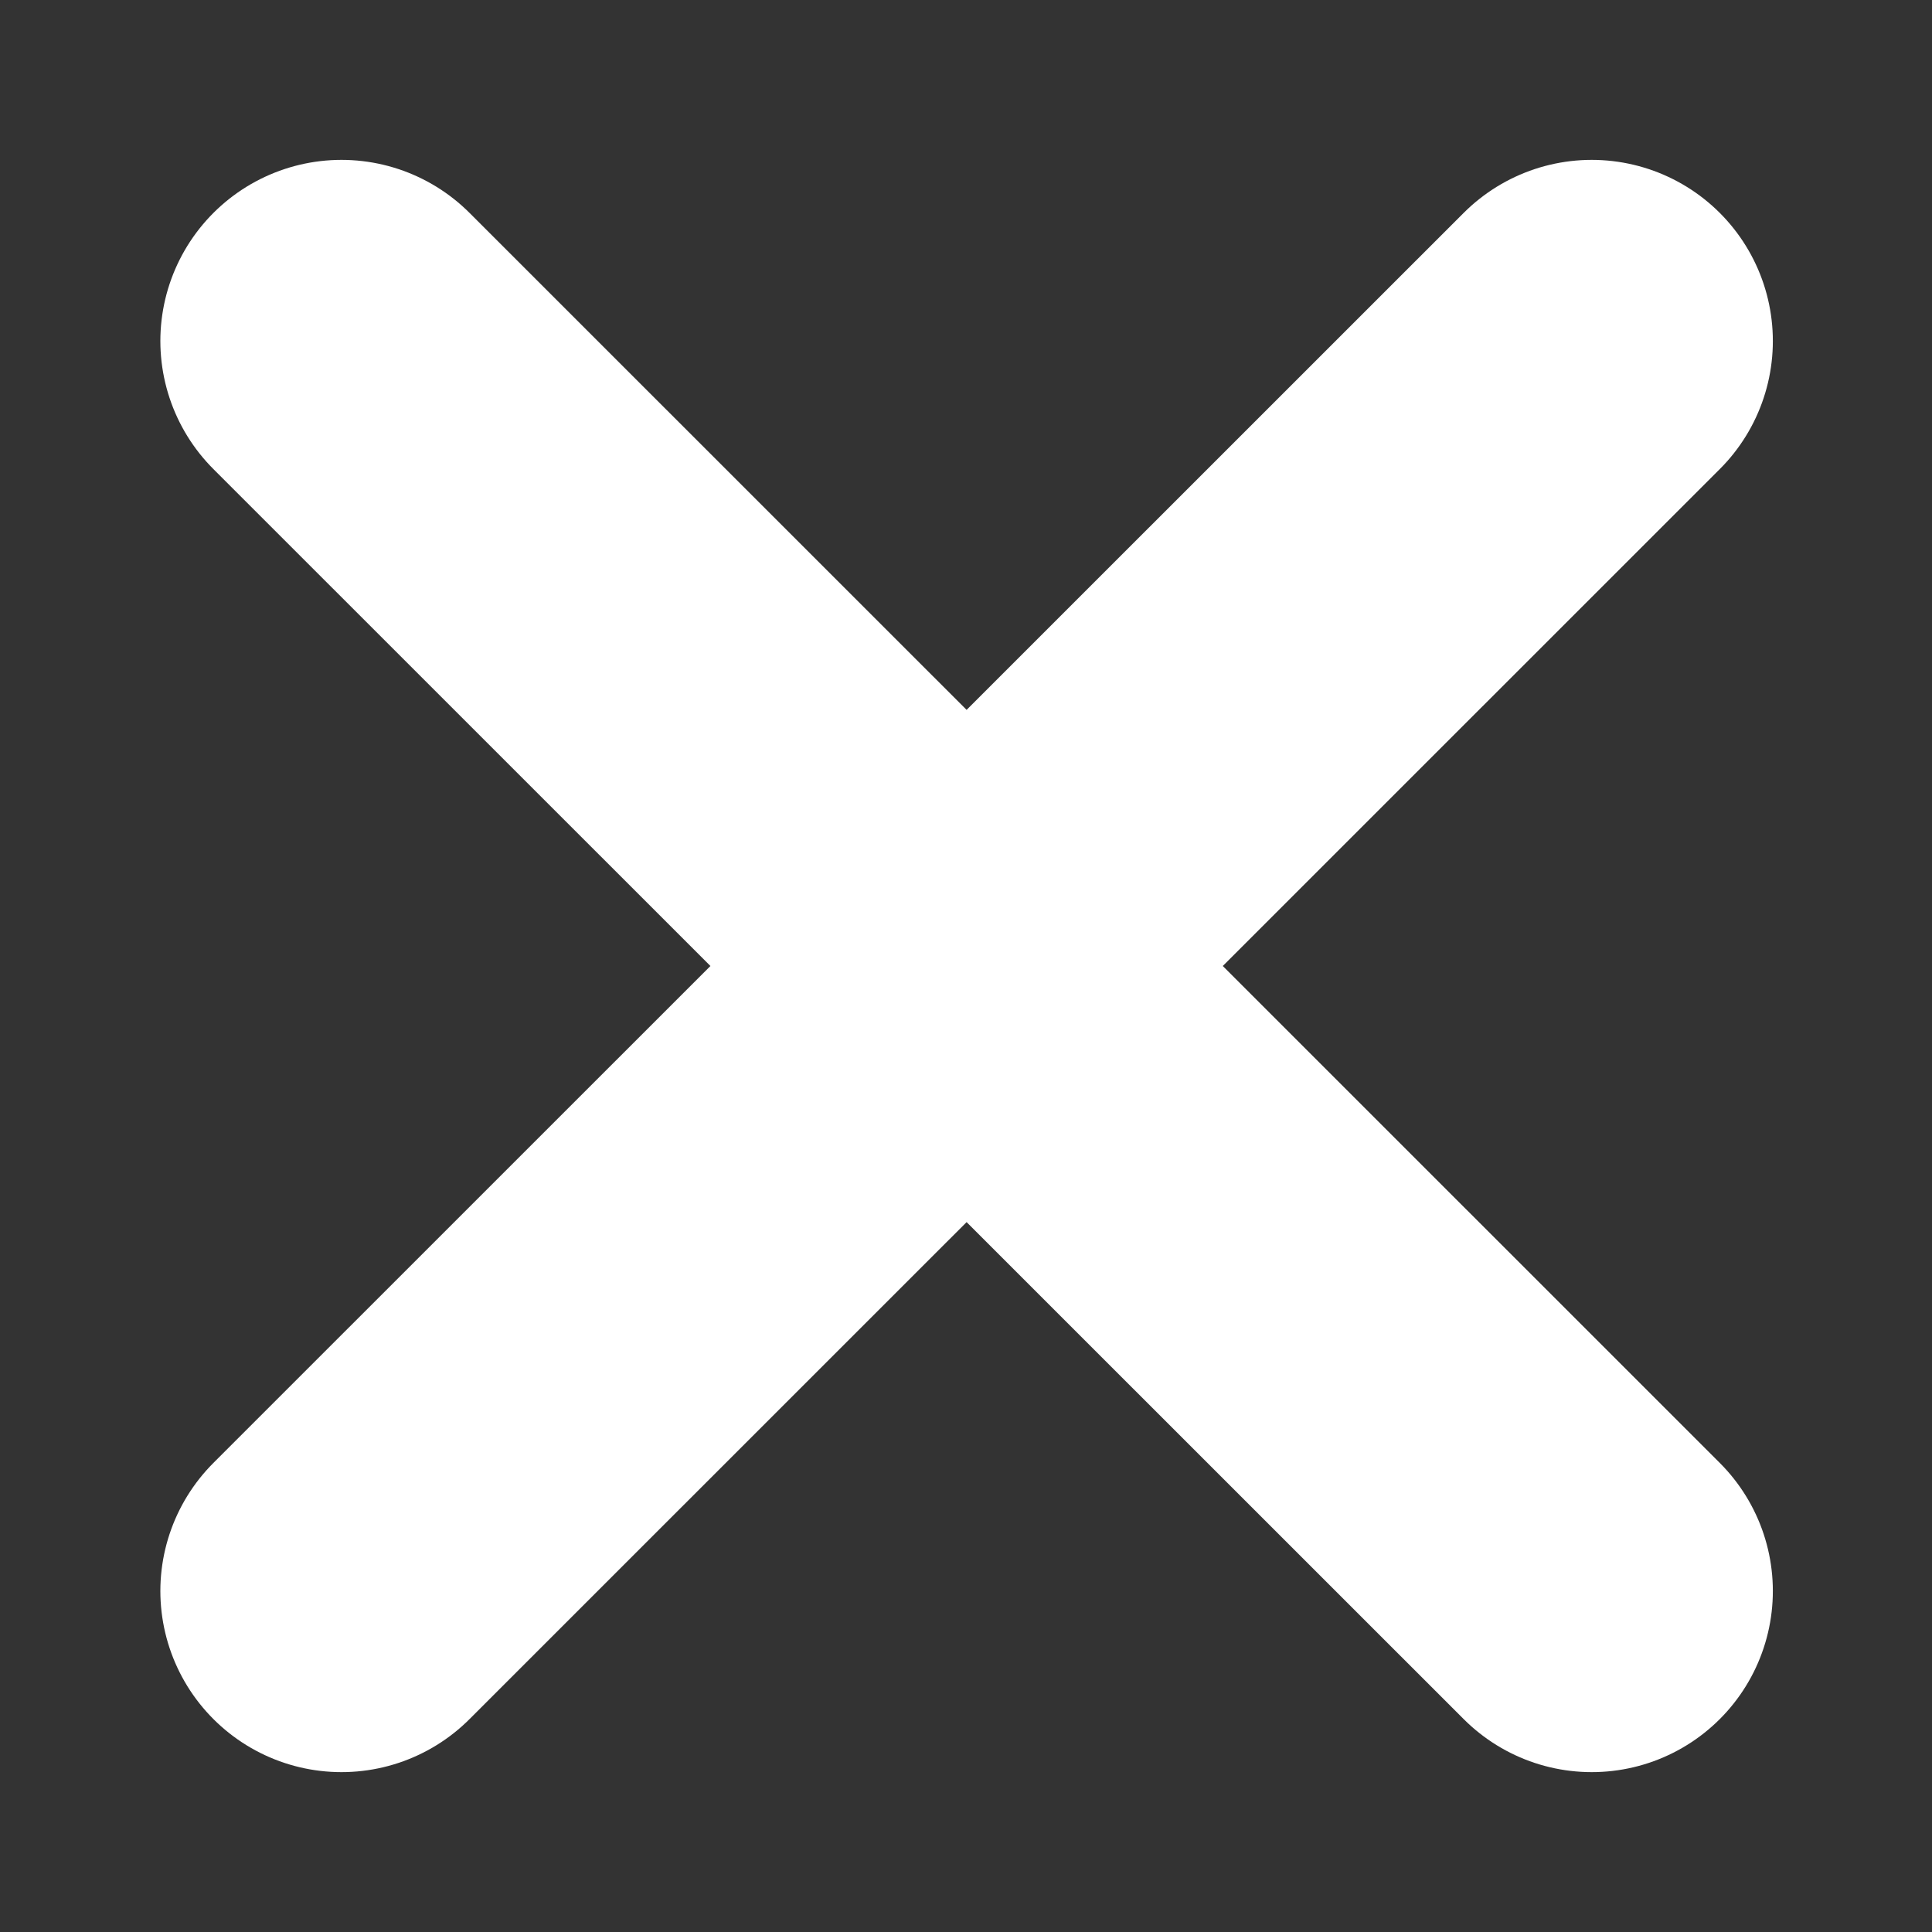 <svg width="8" height="8" viewBox="0 0 8 8" fill="none" xmlns="http://www.w3.org/2000/svg">
<rect x="0" y="0" width="8" height="8" fill="#333333" stroke="none"/>
<path d="M1.414 6.588L6.591 1.412M1.414 1.412L6.591 6.588" stroke="white" stroke-width="1.5" stroke-linecap="round" stroke-linejoin="round"/>
</svg>
